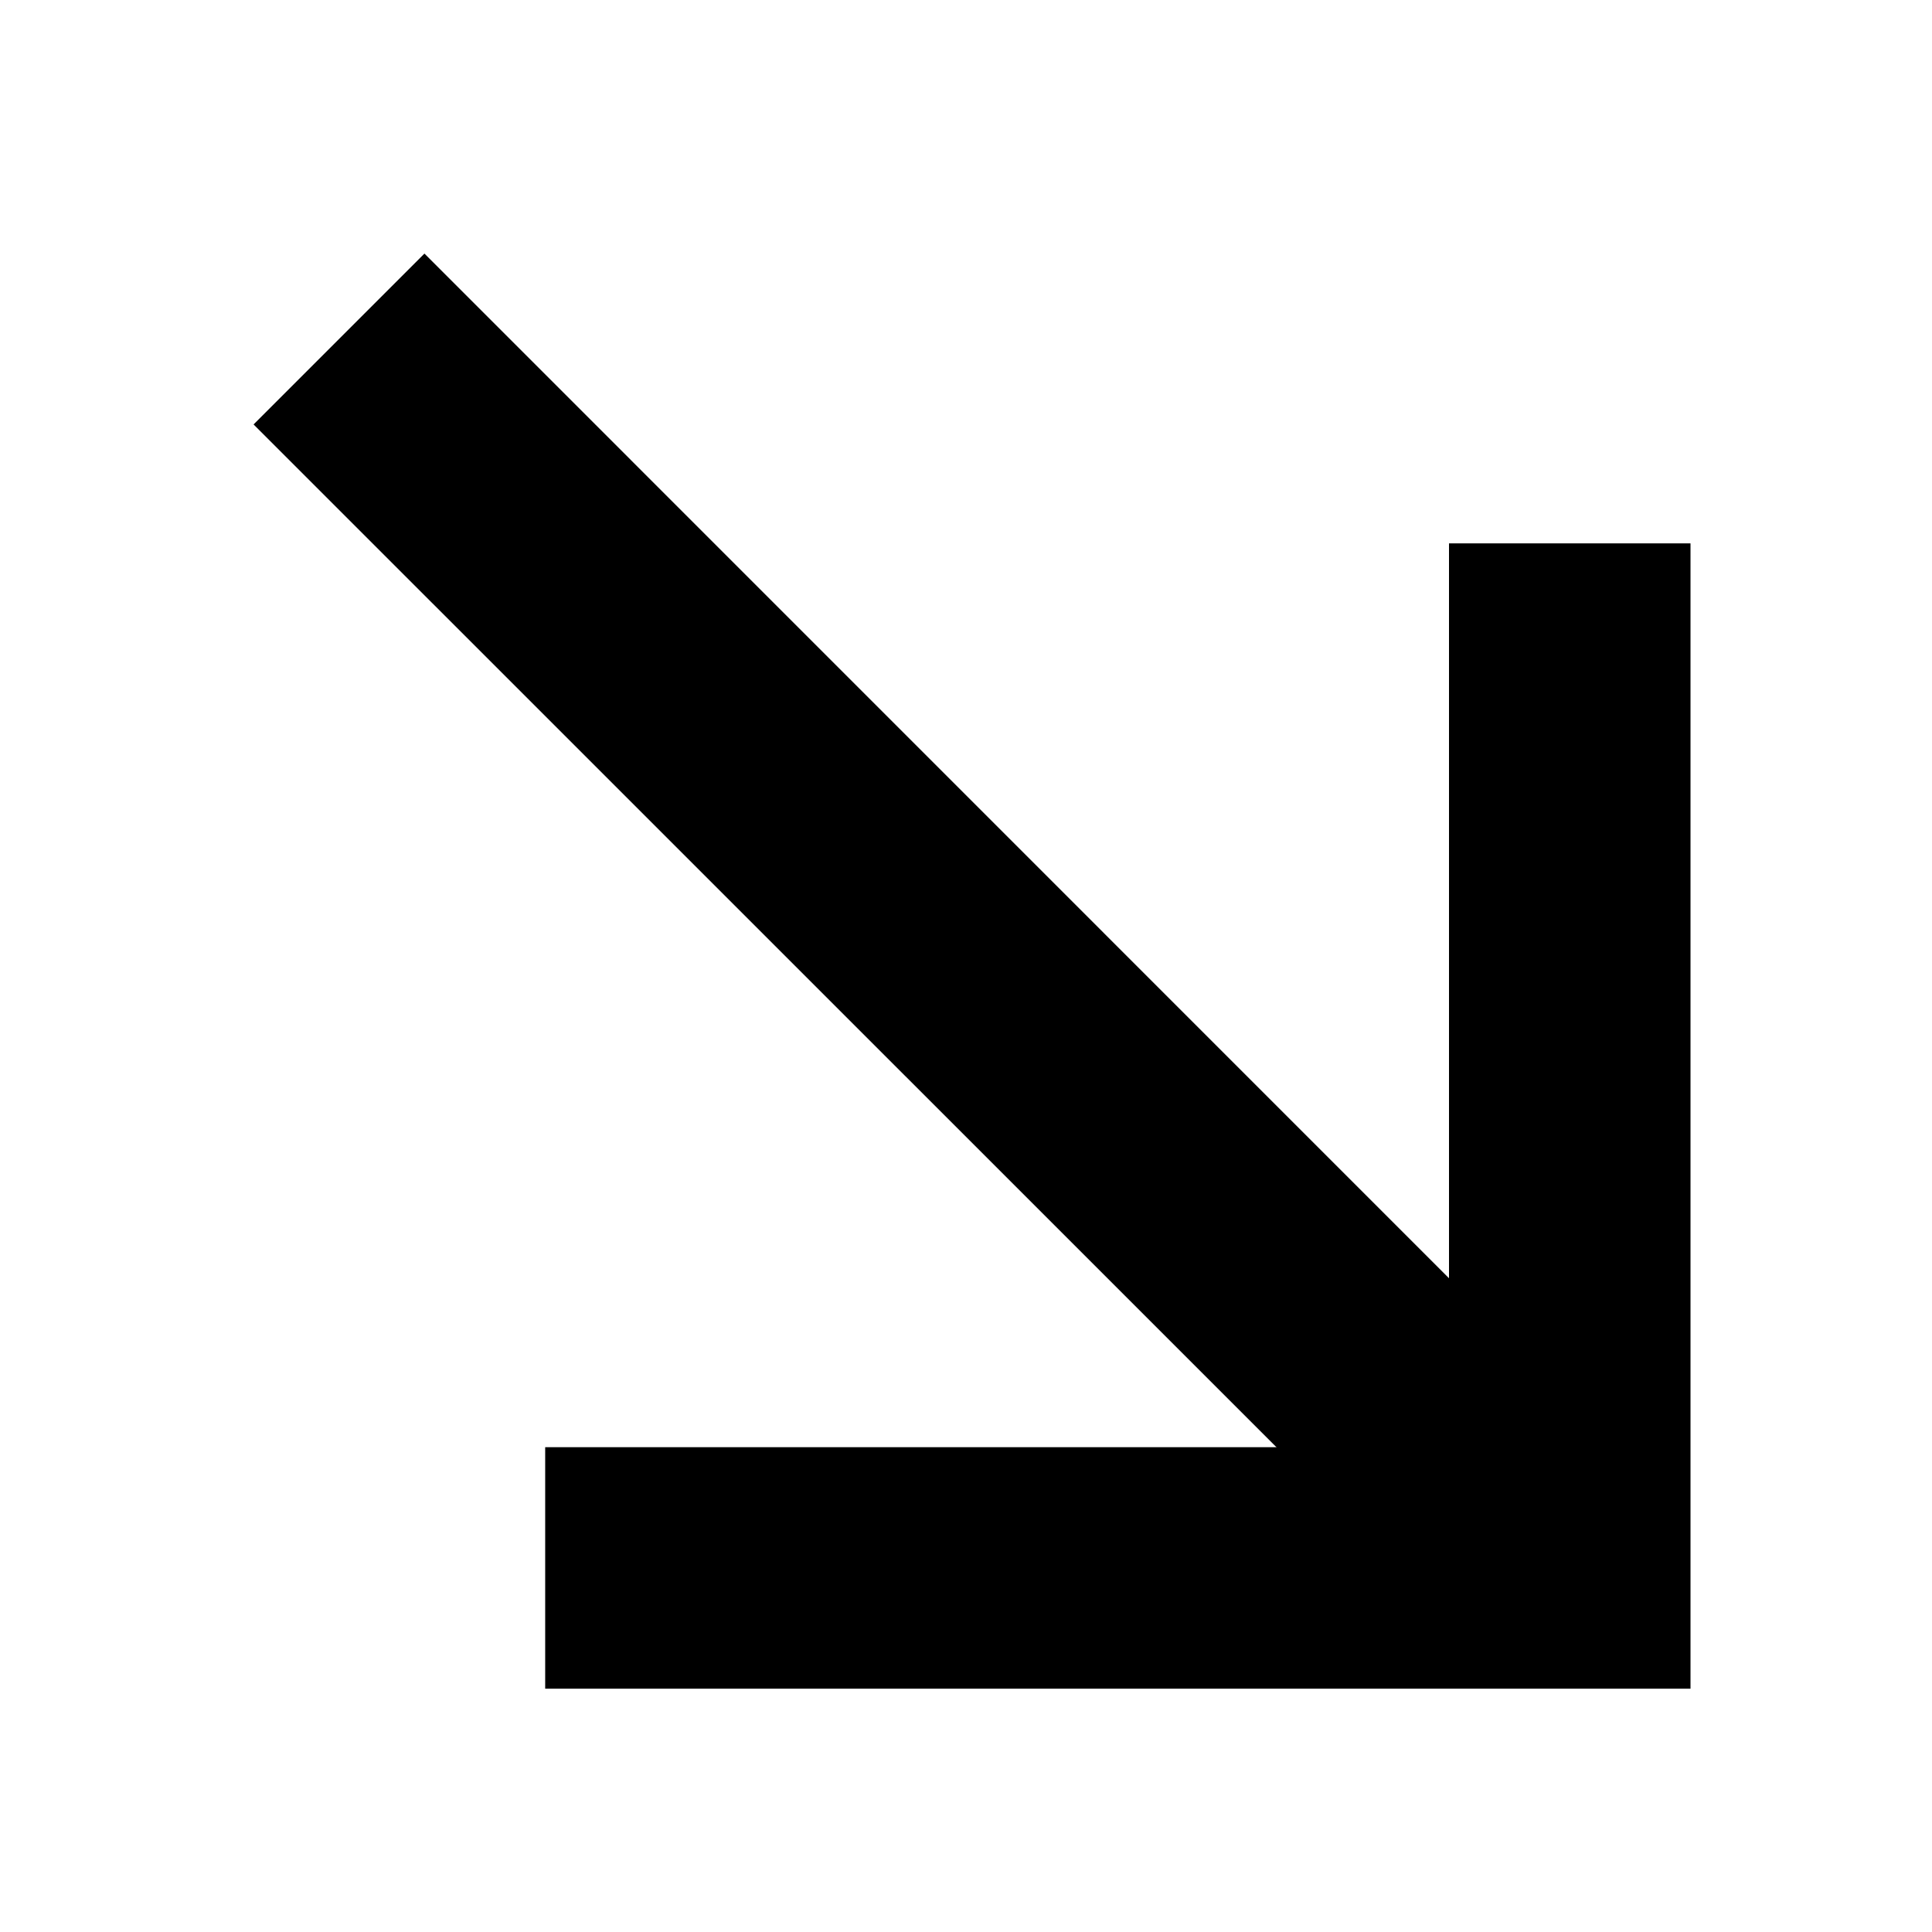 <svg viewBox="0 0 16 16" fill="none" xmlns="http://www.w3.org/2000/svg">
  <path
    fillRule="evenodd"
    clipRule="evenodd"
    d="M11.293 12.707 2.1 3.515 3.515 2.1l9.192 9.193-1.414 1.414Z"
    fill="currentColor"
  />
  <path
    fillRule="evenodd"
    clipRule="evenodd"
    d="M12 11.985V4.5h2v9.485H4.515v-2H12Z"
    fill="currentColor"
  />
</svg>